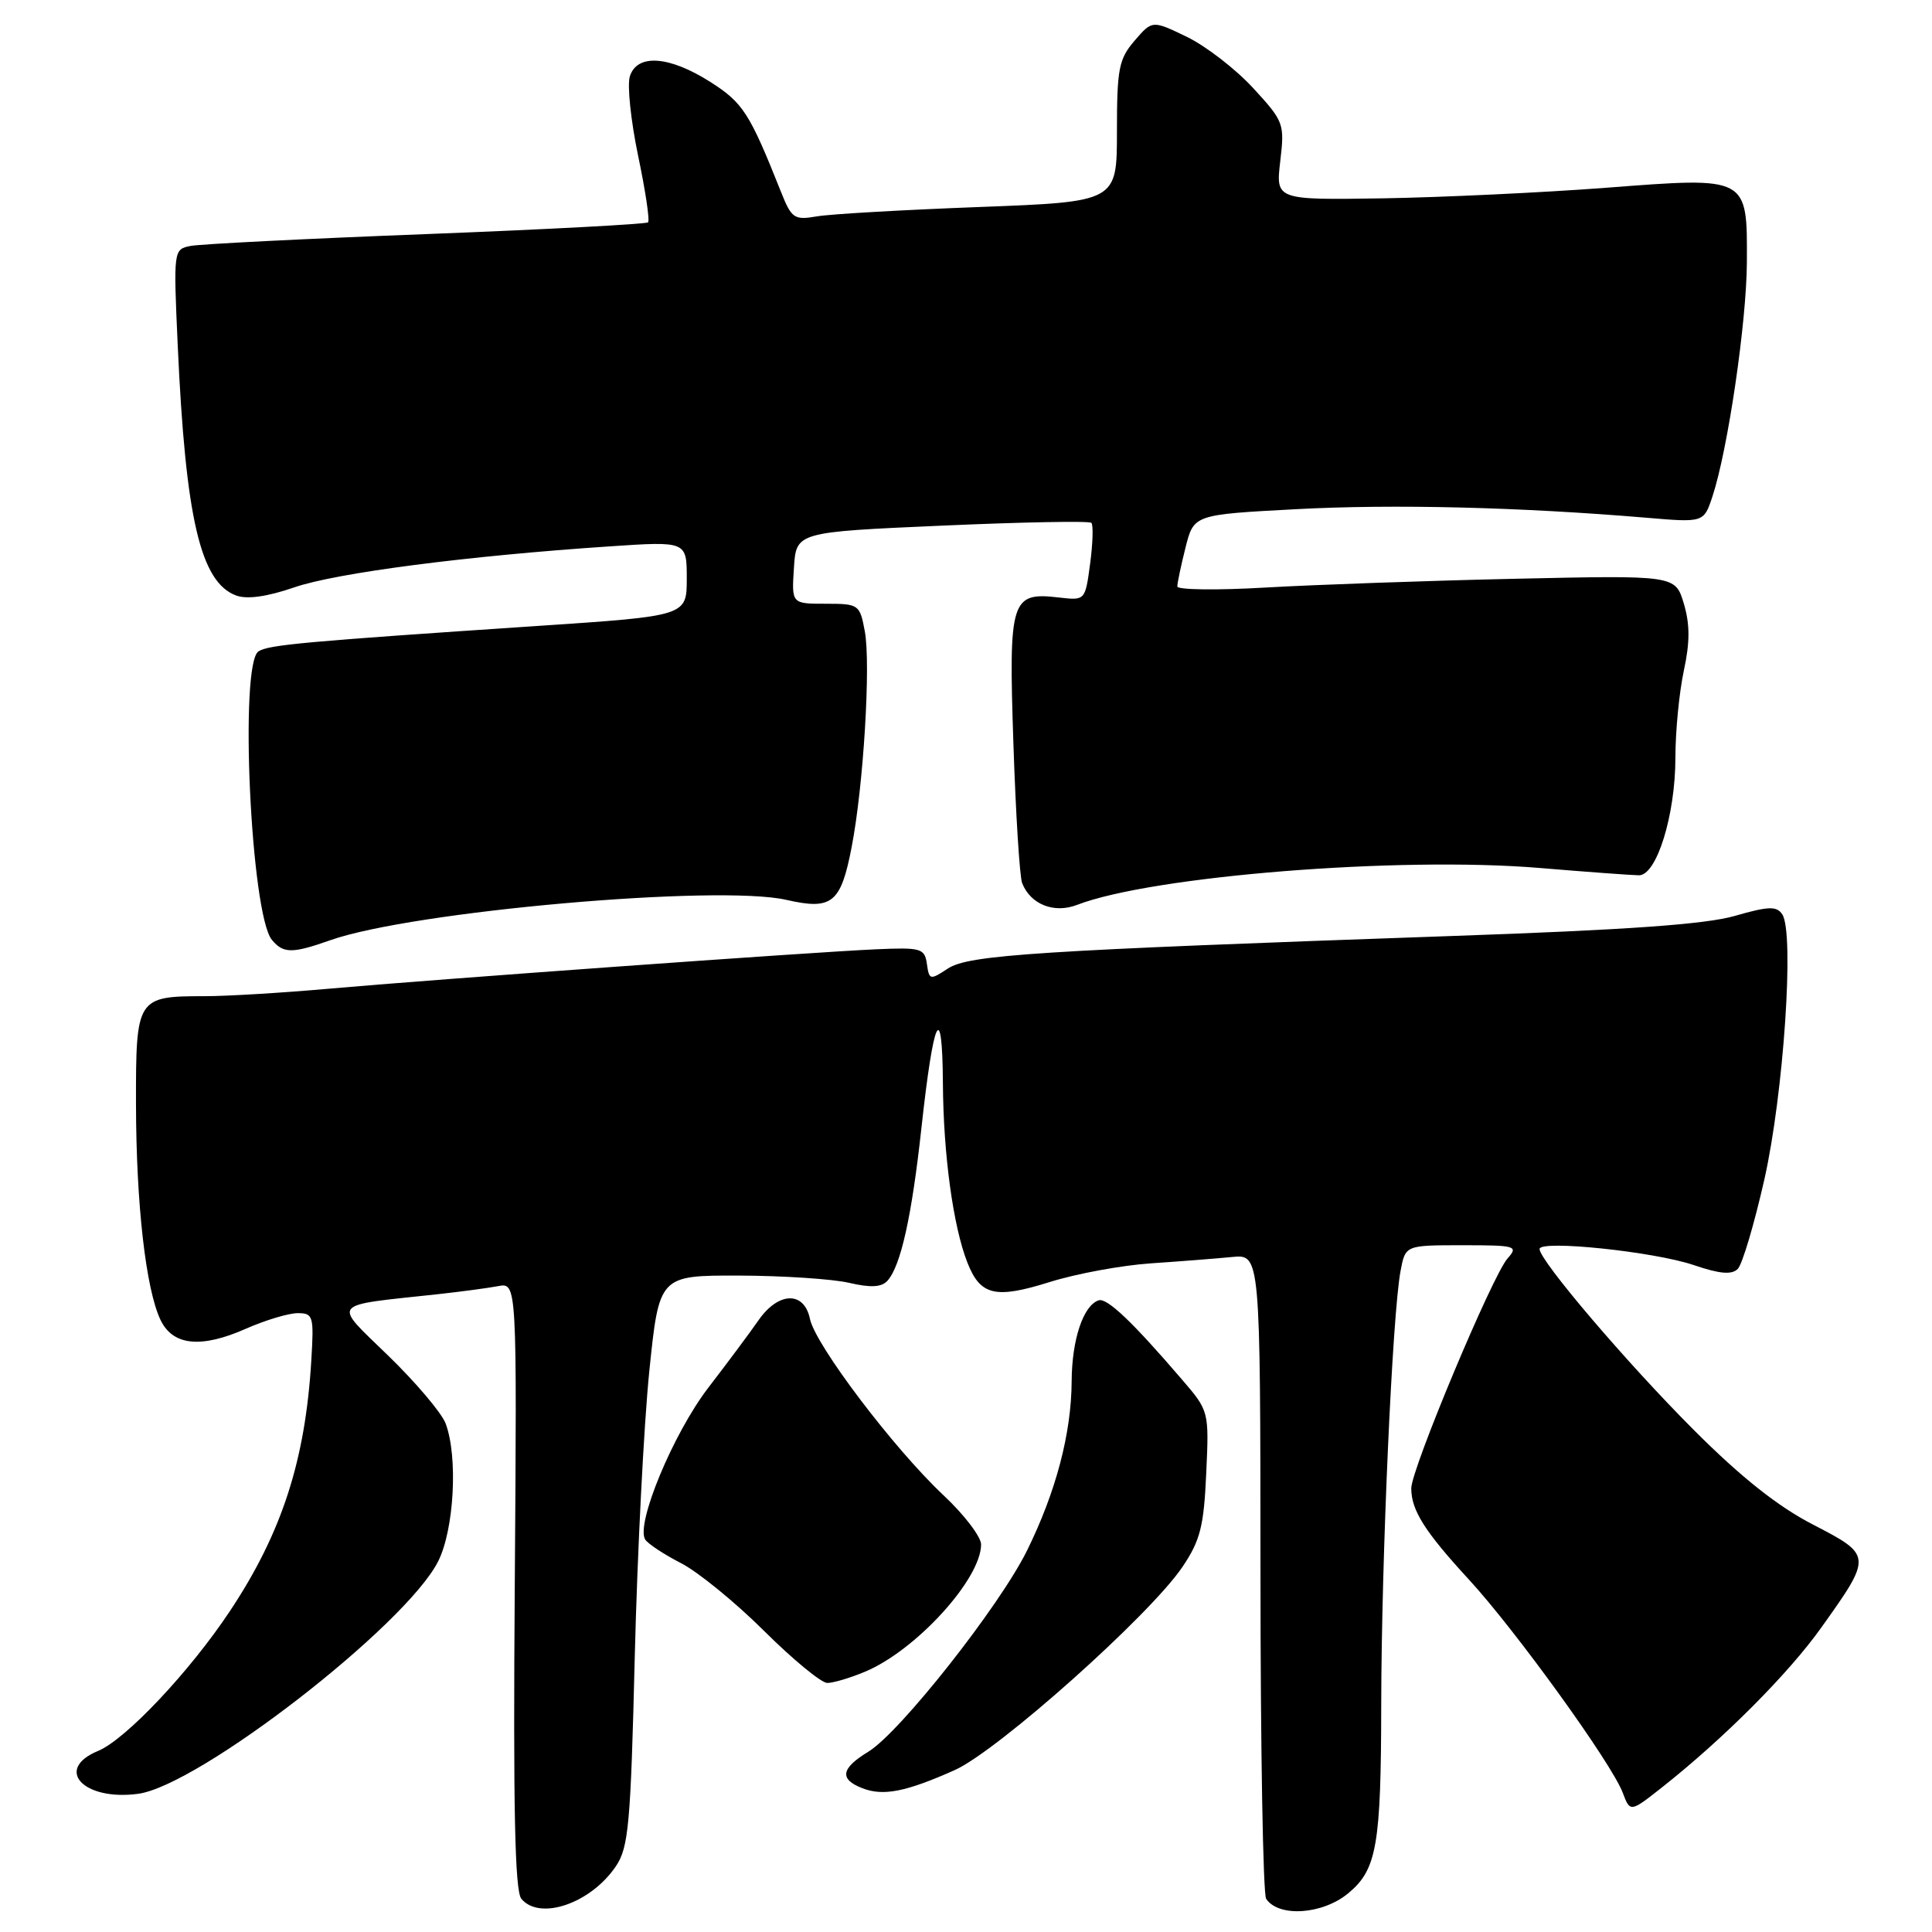 <?xml version="1.0" encoding="UTF-8" standalone="no"?>
<!DOCTYPE svg PUBLIC "-//W3C//DTD SVG 1.1//EN" "http://www.w3.org/Graphics/SVG/1.1/DTD/svg11.dtd" >
<svg xmlns="http://www.w3.org/2000/svg" xmlns:xlink="http://www.w3.org/1999/xlink" version="1.1" viewBox="0 0 256 256">
 <g >
 <path fill="currentColor"
d=" M 178.66 250.86 C 182.44 247.73 183.00 244.51 183.02 225.80 C 183.05 206.60 184.49 174.22 185.58 168.41 C 186.22 165.00 186.22 165.00 193.77 165.00 C 200.88 165.00 201.22 165.10 199.76 166.75 C 197.75 169.00 187.00 194.68 187.00 197.21 C 187.00 200.12 188.78 202.93 194.63 209.29 C 200.77 215.95 213.53 233.62 215.01 237.52 C 216.01 240.16 216.01 240.16 220.23 236.83 C 228.40 230.38 237.01 221.74 241.34 215.65 C 248.10 206.17 248.09 206.08 240.24 202.02 C 235.57 199.61 230.73 195.77 224.48 189.52 C 215.61 180.65 204.00 167.03 204.00 165.50 C 204.00 164.26 219.21 165.85 224.43 167.63 C 227.87 168.80 229.46 168.94 230.26 168.14 C 230.87 167.53 232.45 162.19 233.79 156.27 C 236.34 144.93 237.79 123.59 236.16 121.16 C 235.42 120.04 234.36 120.07 229.88 121.36 C 226.01 122.48 215.54 123.22 192.50 124.02 C 137.33 125.95 128.38 126.52 125.61 128.33 C 123.24 129.89 123.12 129.87 122.82 127.73 C 122.52 125.65 122.06 125.52 116.00 125.79 C 107.35 126.18 57.37 129.78 43.45 131.02 C 37.37 131.56 30.03 132.00 27.13 132.00 C 18.12 132.00 18.00 132.20 18.02 146.29 C 18.04 159.56 19.32 170.80 21.27 174.90 C 22.90 178.31 26.63 178.70 32.59 176.06 C 35.16 174.93 38.24 174.00 39.44 174.00 C 41.50 174.00 41.61 174.37 41.25 180.25 C 40.46 193.52 37.34 203.12 30.49 213.44 C 25.18 221.45 16.67 230.48 13.01 232.00 C 7.12 234.43 11.05 238.66 18.30 237.69 C 26.34 236.61 53.70 215.43 58.04 206.92 C 60.18 202.72 60.71 193.01 59.04 188.60 C 58.51 187.21 55.09 183.17 51.45 179.64 C 44.02 172.42 43.51 173.06 58.00 171.49 C 61.02 171.16 64.62 170.68 66.00 170.42 C 68.50 169.95 68.50 169.95 68.21 210.07 C 67.99 239.53 68.22 250.56 69.08 251.60 C 71.52 254.53 78.27 252.22 81.60 247.30 C 83.29 244.80 83.57 241.79 84.11 219.50 C 84.45 205.75 85.32 188.76 86.03 181.75 C 87.34 169.00 87.34 169.00 97.92 169.02 C 103.74 169.04 110.30 169.47 112.50 169.98 C 115.38 170.65 116.80 170.57 117.59 169.71 C 119.36 167.74 120.81 161.20 122.09 149.50 C 123.71 134.67 124.86 132.28 124.94 143.57 C 125.00 153.00 126.30 162.50 128.18 167.29 C 129.90 171.67 131.87 172.14 139.08 169.88 C 142.61 168.77 148.65 167.66 152.50 167.40 C 156.35 167.14 161.19 166.76 163.25 166.56 C 167.00 166.19 167.00 166.19 167.02 208.35 C 167.02 231.53 167.36 251.00 167.77 251.60 C 169.43 254.09 175.26 253.69 178.66 250.86 Z  M 126.50 234.55 C 132.22 231.99 152.38 214.01 156.69 207.61 C 159.04 204.12 159.52 202.25 159.83 195.24 C 160.21 186.97 160.21 186.97 156.57 182.74 C 150.05 175.14 146.68 171.94 145.58 172.30 C 143.54 172.97 142.03 177.50 142.00 183.00 C 141.97 189.92 139.92 197.68 136.09 205.45 C 132.45 212.83 119.25 229.56 115.06 232.11 C 111.42 234.32 111.19 235.75 114.25 236.94 C 117.02 238.03 120.02 237.44 126.50 234.55 Z  M 114.62 221.51 C 121.36 218.70 129.99 209.24 130.00 204.65 C 130.00 203.64 127.77 200.71 125.04 198.15 C 118.46 191.98 108.02 178.20 107.32 174.75 C 106.55 171.05 103.14 171.15 100.50 174.95 C 99.40 176.54 96.40 180.57 93.83 183.91 C 89.20 189.96 84.22 201.93 85.49 203.99 C 85.85 204.56 87.97 205.96 90.21 207.11 C 92.45 208.25 97.41 212.29 101.23 216.09 C 105.05 219.89 108.83 223.00 109.62 223.00 C 110.42 223.00 112.67 222.33 114.62 221.51 Z  M 43.78 124.58 C 54.63 120.75 95.17 117.17 104.21 119.24 C 110.25 120.62 111.42 119.68 112.85 112.23 C 114.42 104.14 115.40 87.96 114.59 83.64 C 113.93 80.09 113.80 80.00 109.40 80.00 C 104.89 80.00 104.89 80.00 105.20 75.25 C 105.50 70.50 105.50 70.50 124.81 69.65 C 135.43 69.18 144.34 69.01 144.61 69.28 C 144.88 69.55 144.81 71.97 144.45 74.67 C 143.80 79.56 143.79 79.57 140.39 79.18 C 133.94 78.42 133.64 79.35 134.28 98.49 C 134.59 107.85 135.11 116.18 135.44 117.02 C 136.55 119.84 139.67 121.08 142.72 119.90 C 152.68 116.07 185.37 113.46 204.00 115.01 C 210.32 115.54 216.25 115.97 217.16 115.98 C 219.52 116.01 222.00 108.00 222.00 100.37 C 222.00 96.92 222.50 91.76 223.11 88.90 C 223.94 85.07 223.93 82.72 223.11 79.96 C 221.98 76.22 221.98 76.22 200.74 76.69 C 189.06 76.95 174.21 77.48 167.75 77.85 C 161.29 78.23 156.00 78.16 156.00 77.71 C 156.00 77.26 156.49 74.93 157.09 72.54 C 158.19 68.19 158.19 68.19 171.73 67.47 C 184.60 66.78 201.35 67.19 218.13 68.60 C 225.76 69.25 225.76 69.25 226.91 65.78 C 228.95 59.60 231.43 42.70 231.47 34.78 C 231.52 23.33 231.71 23.43 212.82 24.88 C 204.39 25.52 191.10 26.15 183.27 26.28 C 169.04 26.50 169.04 26.50 169.64 21.36 C 170.23 16.38 170.12 16.09 166.04 11.66 C 163.73 9.15 159.78 6.10 157.26 4.88 C 152.68 2.67 152.68 2.67 150.34 5.39 C 148.25 7.82 148.00 9.10 148.00 17.43 C 148.00 26.74 148.00 26.74 129.75 27.43 C 119.71 27.81 110.04 28.36 108.25 28.67 C 105.22 29.19 104.89 28.96 103.46 25.36 C 99.31 14.94 98.45 13.61 94.08 10.83 C 88.64 7.39 84.42 7.10 83.46 10.11 C 83.09 11.28 83.59 16.01 84.55 20.62 C 85.52 25.24 86.12 29.22 85.87 29.46 C 85.63 29.70 72.40 30.40 56.46 31.02 C 40.53 31.63 26.48 32.34 25.24 32.59 C 22.99 33.04 22.98 33.14 23.55 45.77 C 24.59 68.72 26.57 77.17 31.30 78.91 C 32.73 79.44 35.39 79.07 38.99 77.83 C 44.55 75.91 61.88 73.66 80.75 72.40 C 91.00 71.71 91.00 71.71 91.00 76.67 C 91.00 81.62 91.00 81.62 71.25 82.94 C 40.33 85.01 35.59 85.44 34.25 86.31 C 31.69 87.97 33.23 121.17 36.03 124.54 C 37.54 126.36 38.71 126.37 43.78 124.58 Z "/>
</g>
</svg>